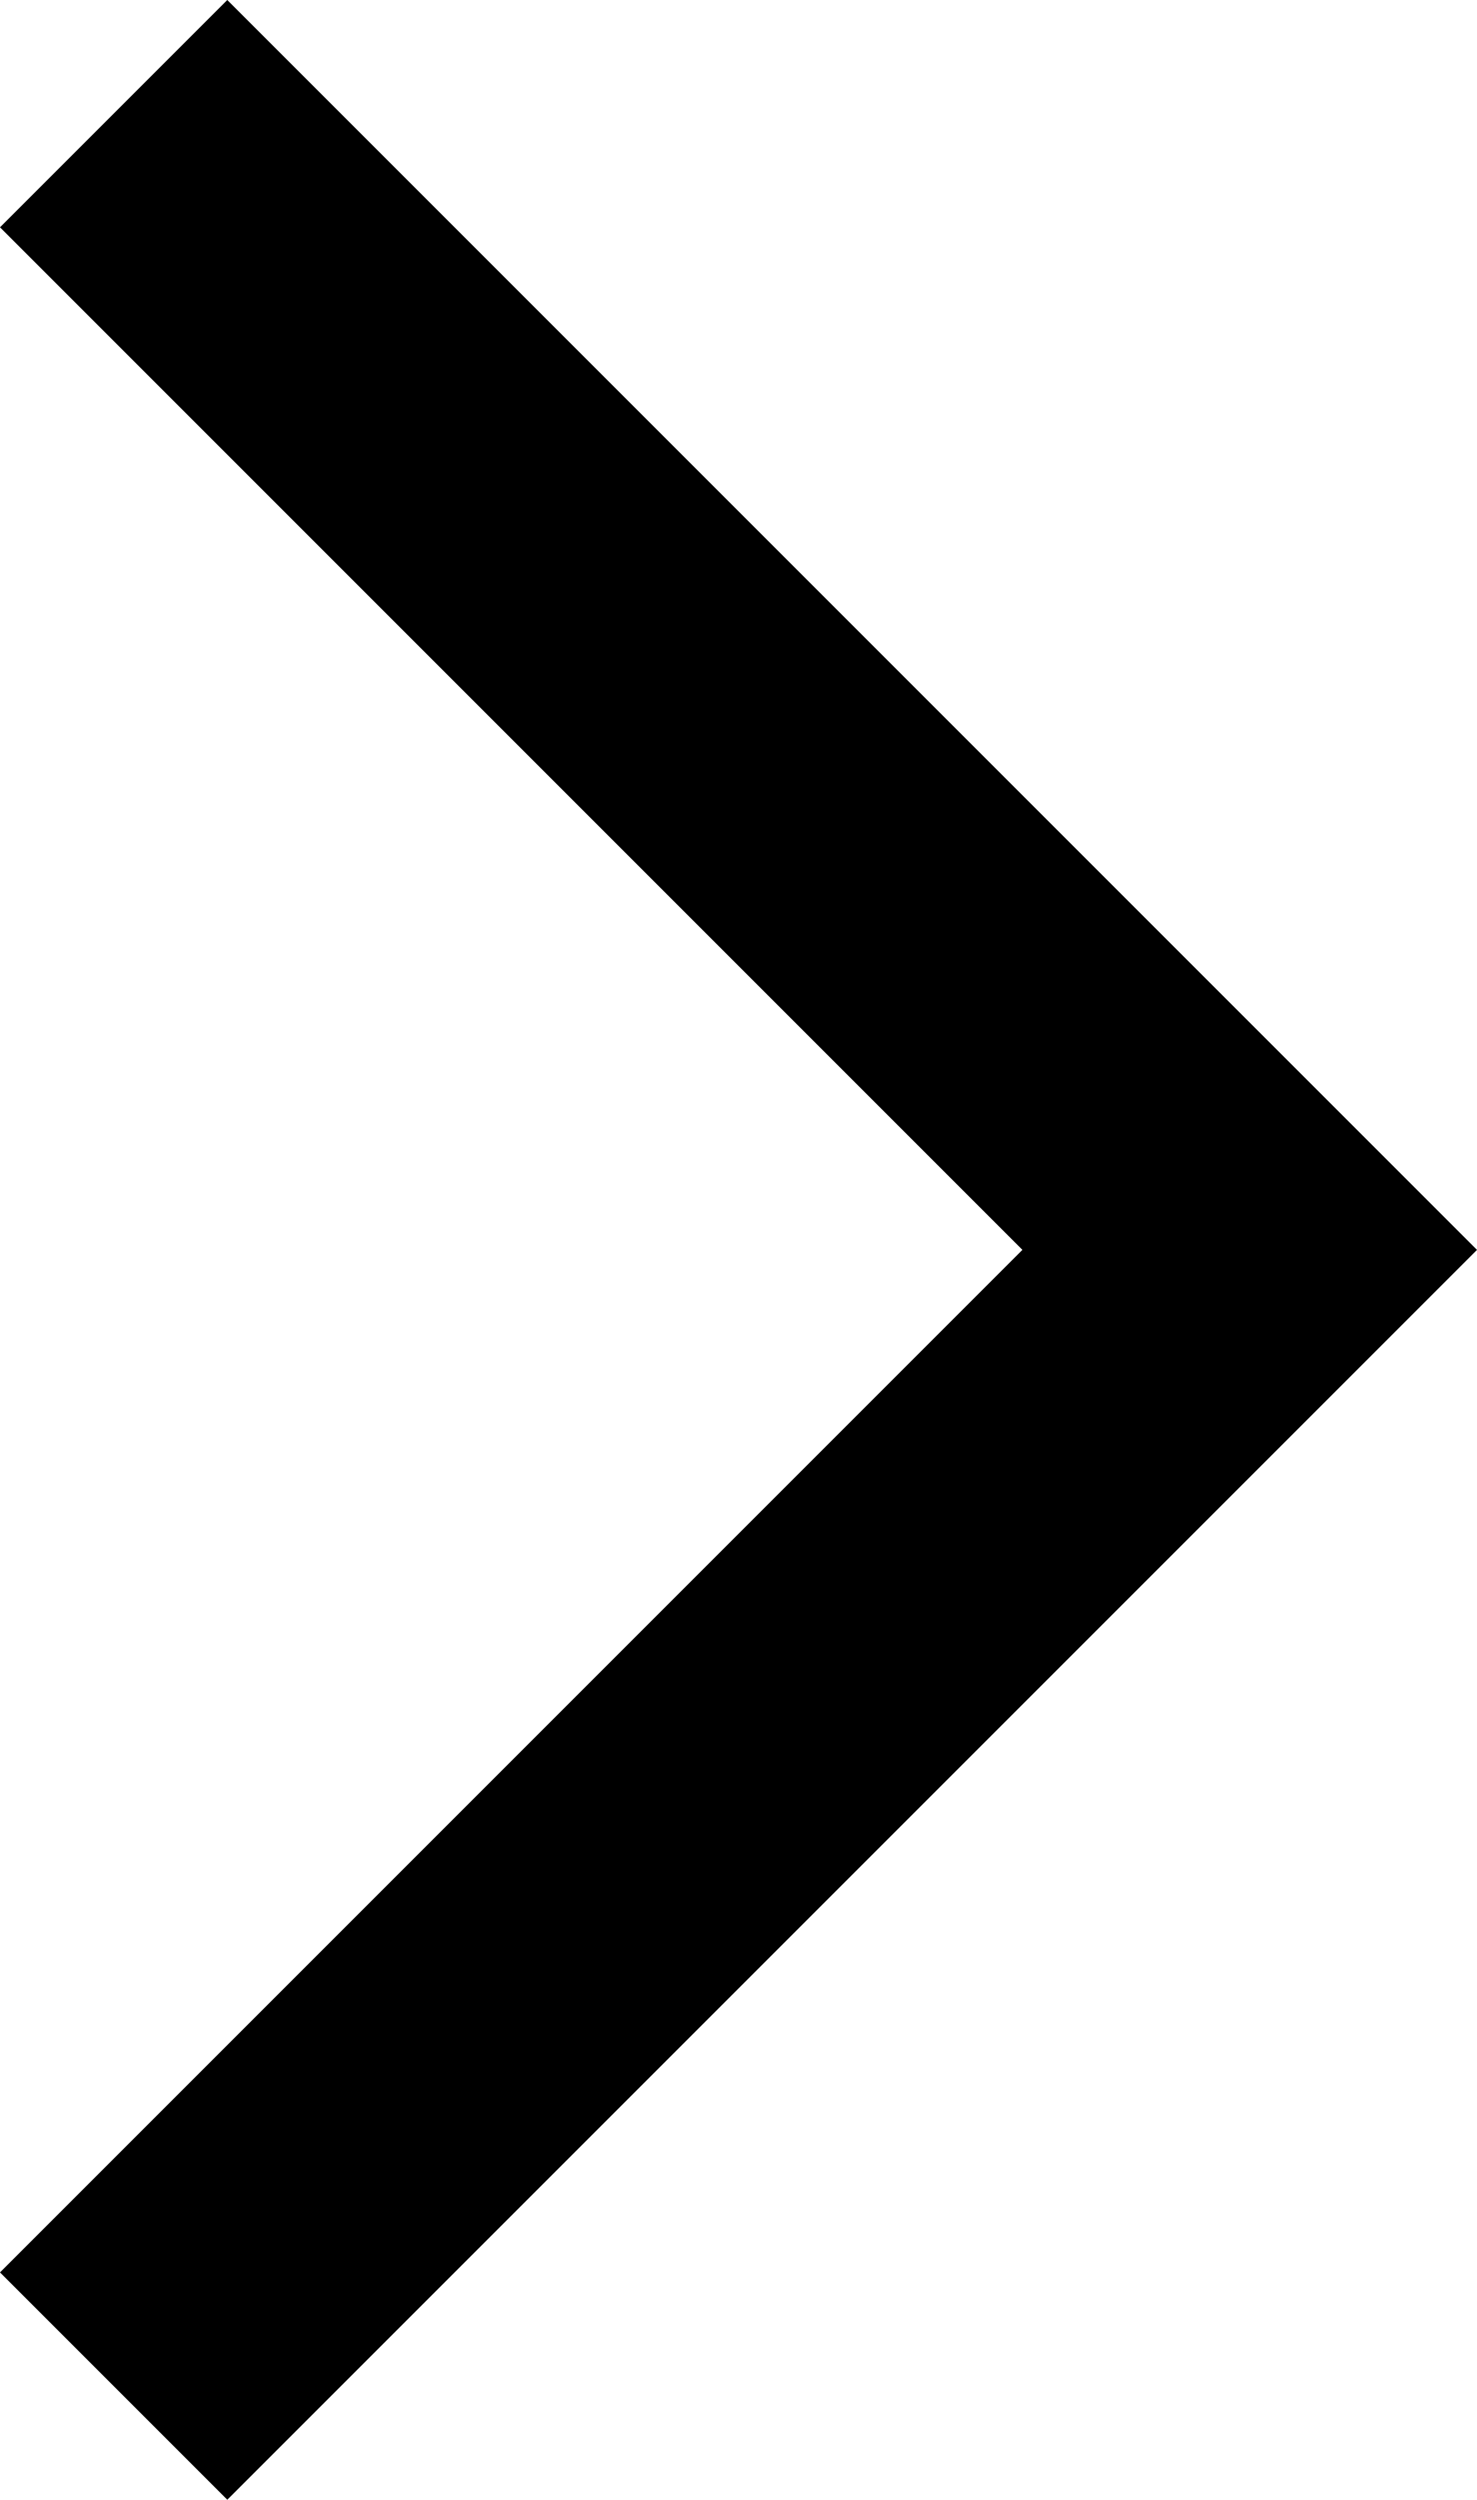 <svg xmlns="http://www.w3.org/2000/svg" xmlns:xlink="http://www.w3.org/1999/xlink" viewBox="0 0 37.82 64"><defs><clipPath id="clip-path" transform="translate(0)"><rect class="cls-1" width="37.82" height="64"/></clipPath><clipPath id="clip-path-2" transform="translate(0)"><rect class="cls-1" width="37.82" height="64"/></clipPath></defs><g id="Layer_2" data-name="Layer 2"><g id="Layer_1-2" data-name="Layer 1"><g id="Vector_Smart_Object" data-name="Vector Smart Object"><g class="cls-2"><g class="cls-3"><g class="cls-3"><polygon class="cls-4" points="5.82 0 37.82 32 5.82 64 0 58.18 26.18 32 0 5.82 5.82 0"/></g></g></g></g></g></g></svg>